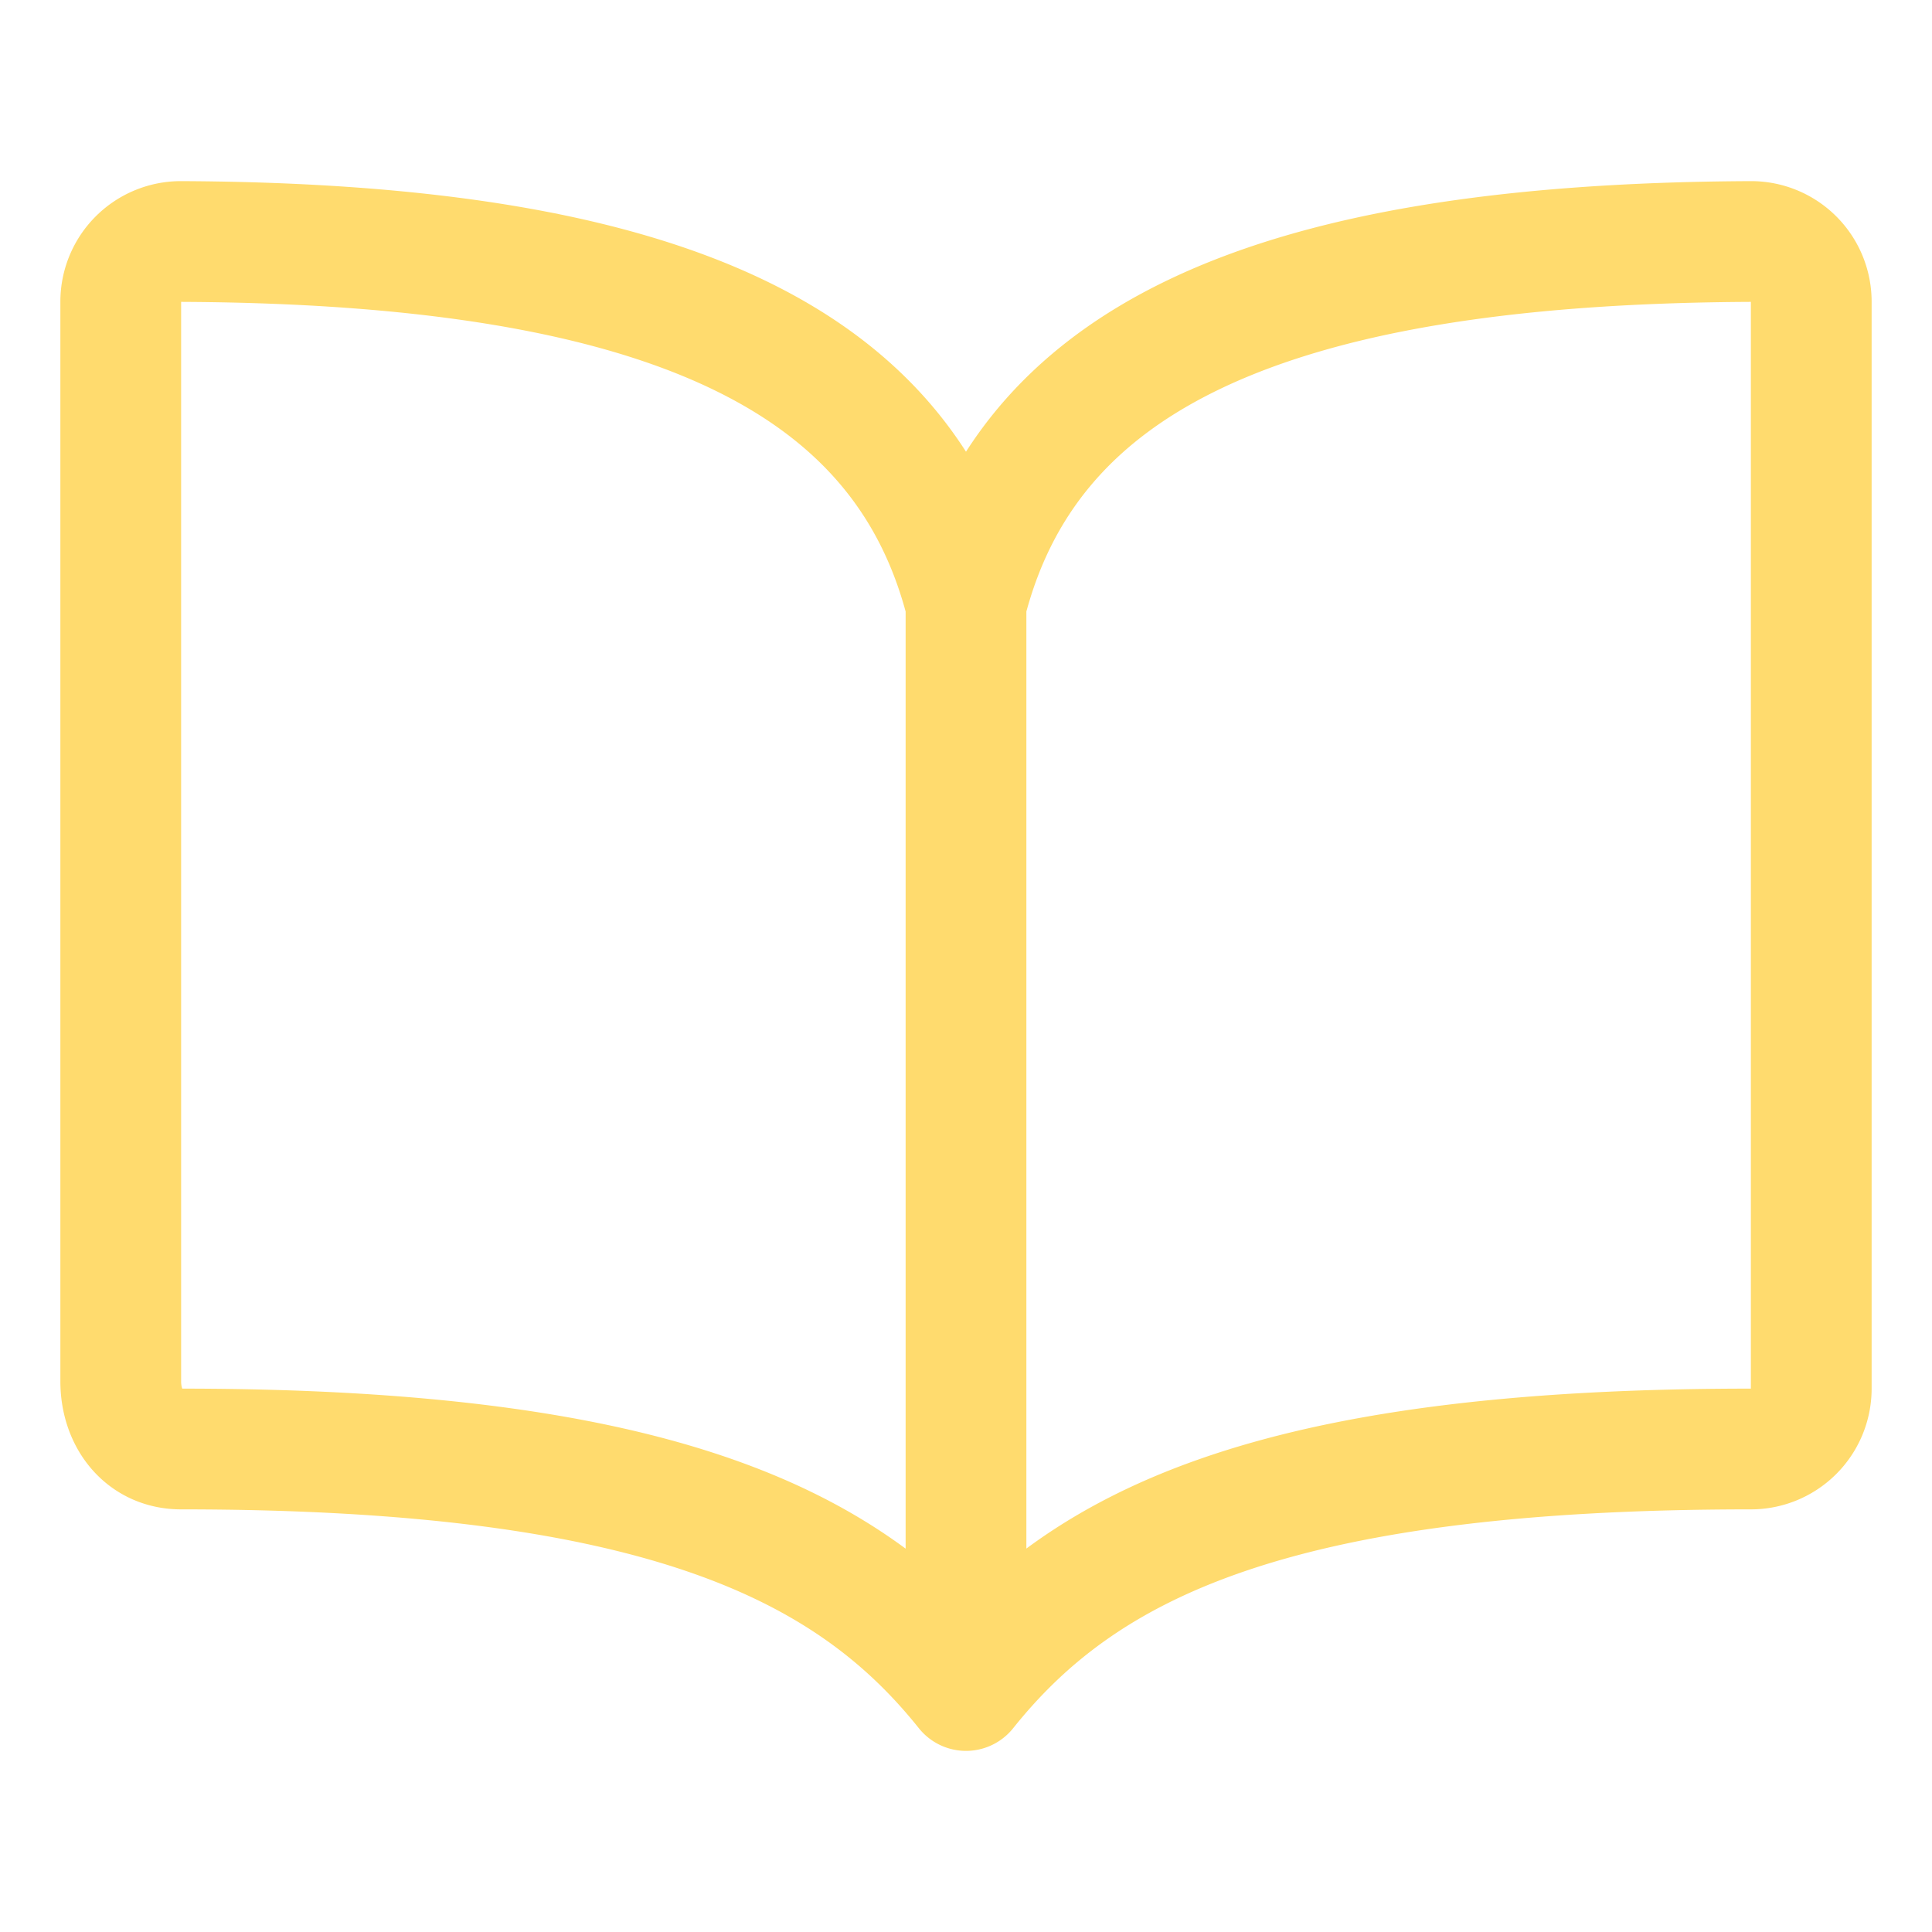 <svg xmlns="http://www.w3.org/2000/svg" class="ionicon" viewBox="0 0 512 512">
  <path d="M256 160c16-63.16 76.43-95.41 208-96a15.94 15.94 0 0116 16v288a16 16 0 01-16 16c-128 0-177.45 25.81-208 64-30.37-38-80-64-208-64-9.88 0-16-8.05-16-17.93V80a15.94 15.94 0 0116-16c131.57.59 192 32.84 208 96zM256 160v288" fill="none" stroke="#FFDB6E" stroke-linecap="round" stroke-linejoin="round" stroke-width="32"/>
</svg>
